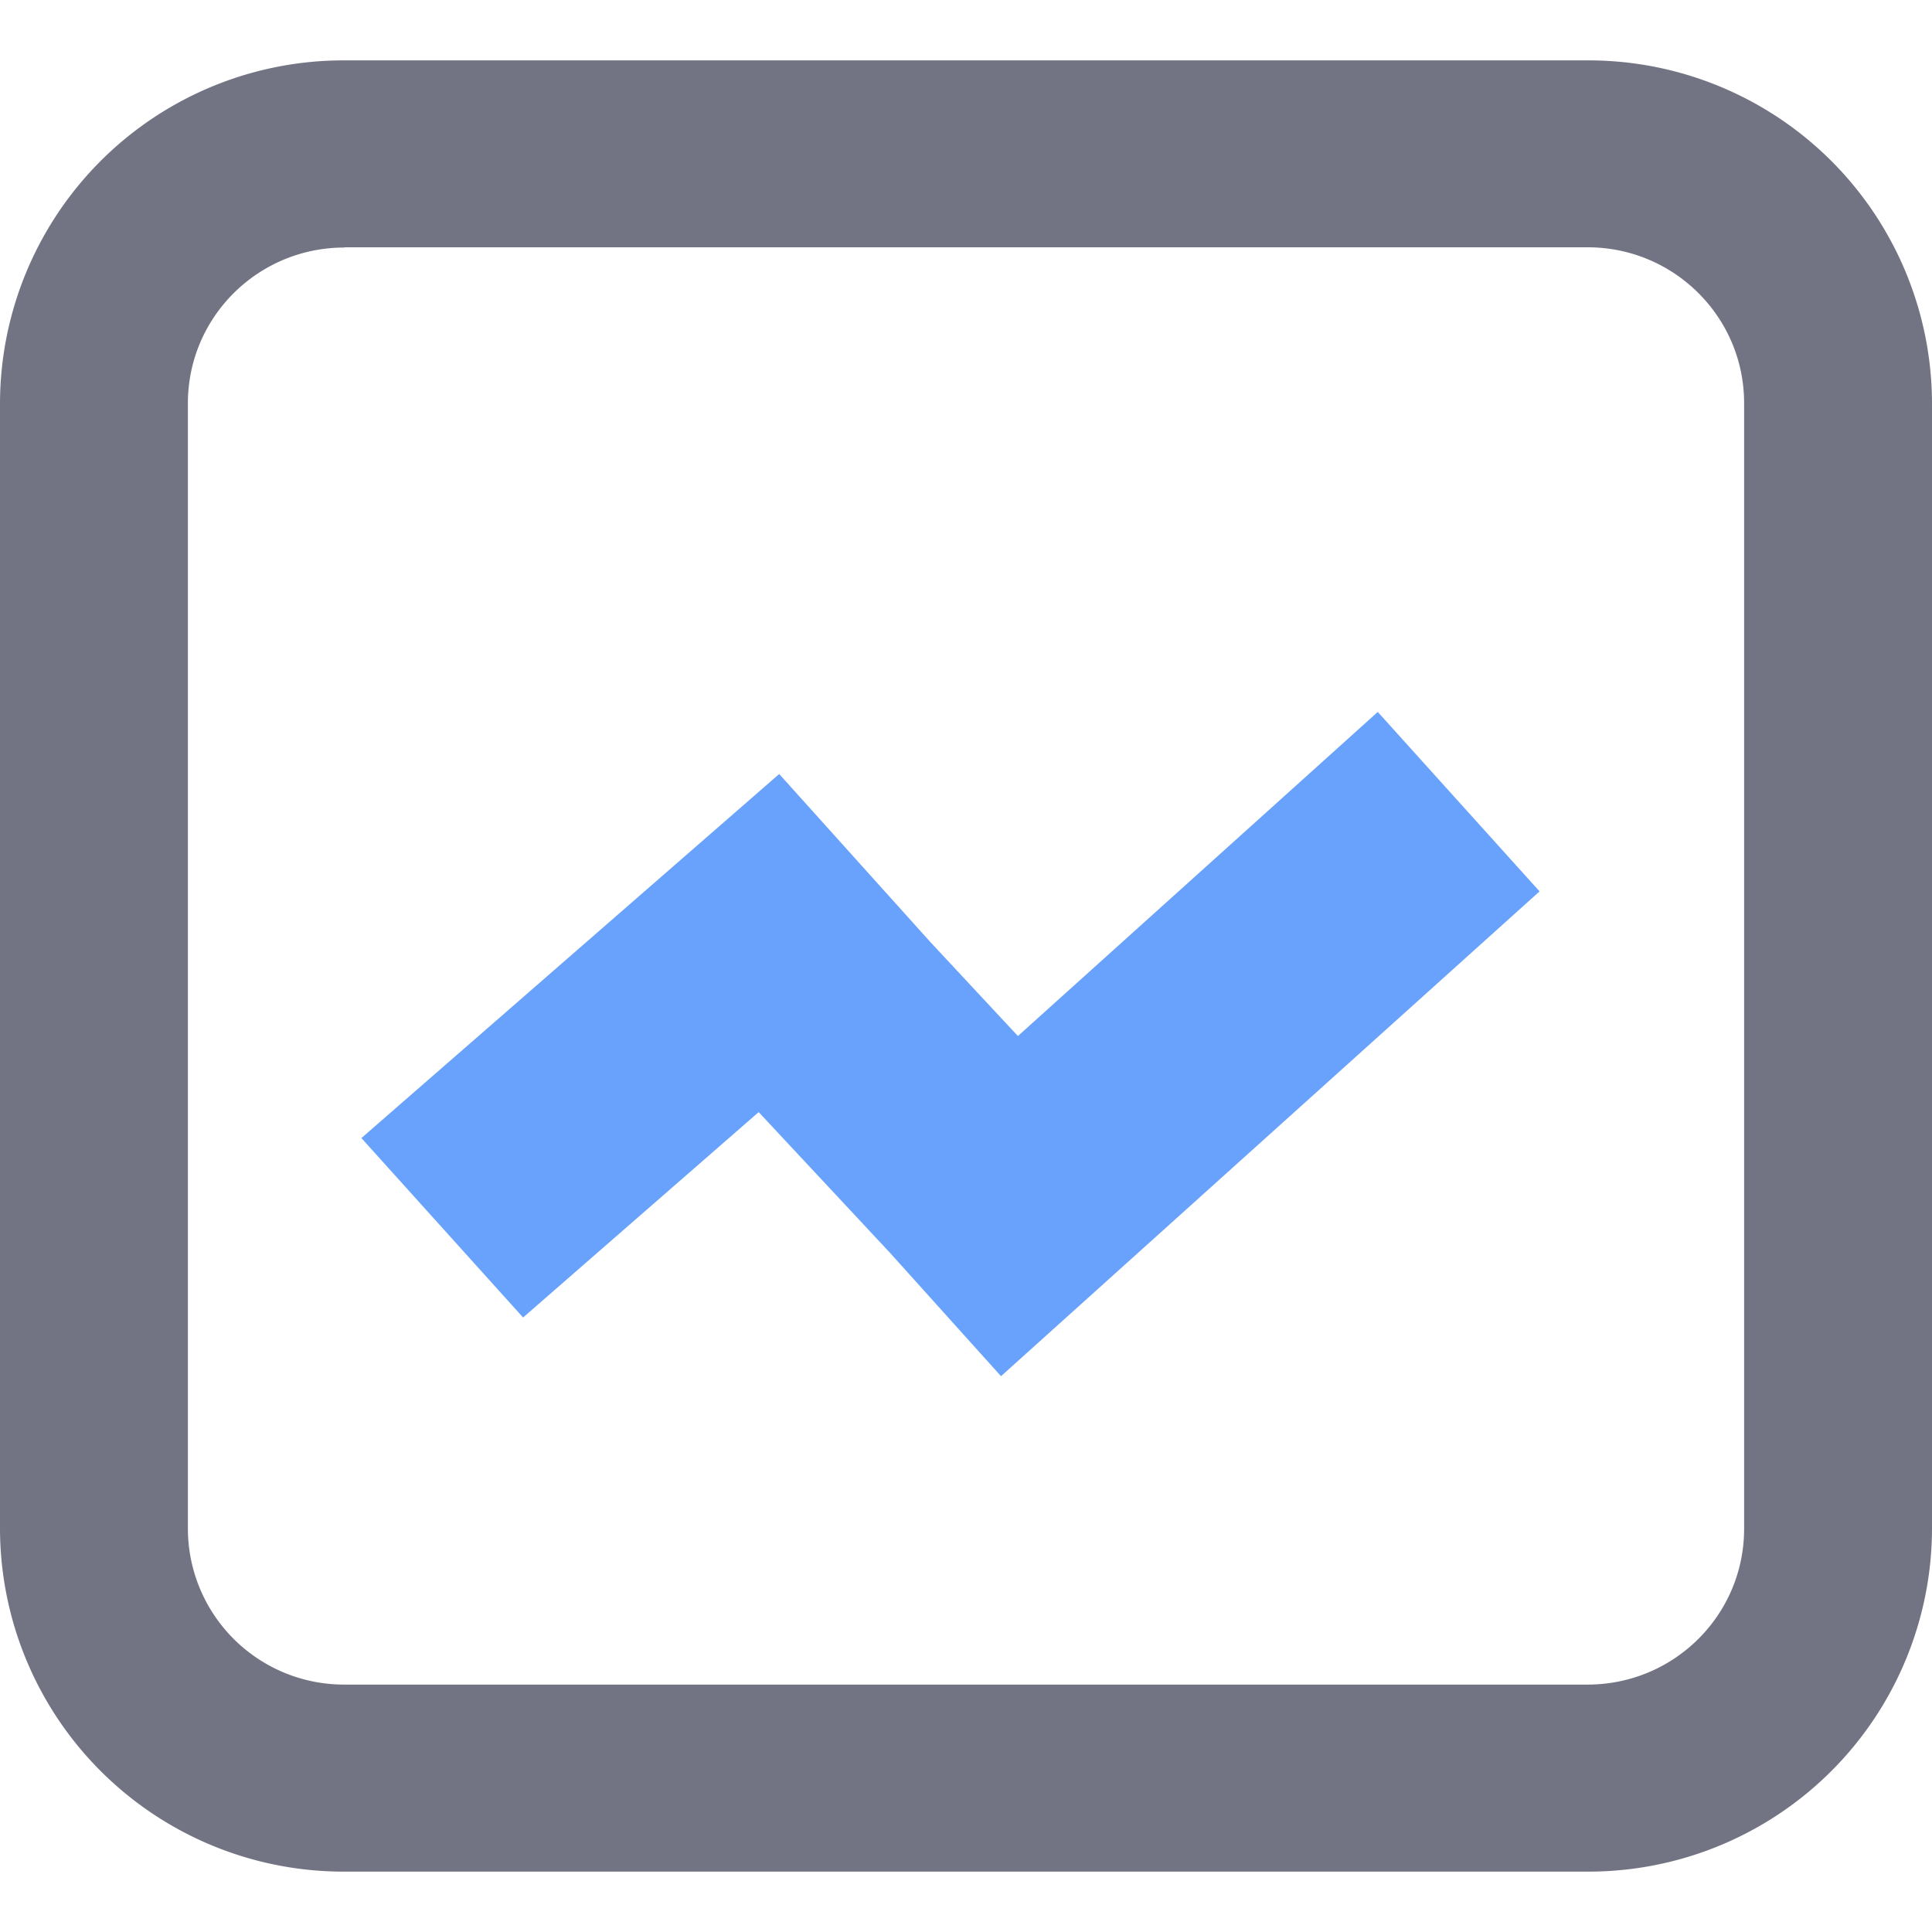 <?xml version="1.0" standalone="no"?><!DOCTYPE svg PUBLIC "-//W3C//DTD SVG 1.1//EN" "http://www.w3.org/Graphics/SVG/1.1/DTD/svg11.dtd"><svg t="1577600021650" class="icon" viewBox="0 0 1024 1024" version="1.1" xmlns="http://www.w3.org/2000/svg" p-id="4656" xmlns:xlink="http://www.w3.org/1999/xlink" width="128" height="128"><defs><style type="text/css"></style></defs><path d="M182.528 131.072h658.944c45.824 0 82.944 36.992 82.944 82.56v596.672c0 45.632-37.12 82.56-82.944 82.56H182.528a82.752 82.752 0 0 1-82.944-82.56V213.76c0-45.632 37.12-82.56 82.944-82.56z m0-99.072A182.08 182.08 0 0 0 0 213.696v596.608A182.08 182.08 0 0 0 182.528 992h658.944A182.08 182.08 0 0 0 1024 810.304V213.76A182.08 182.08 0 0 0 841.472 32H182.528z" fill="#727484" p-id="4657"></path><path d="M493.248 499.456l46.272 49.664 190.72-171.776 85.76 95.104-285.44 256.96-58.688-65.216-69.76-74.752-124.864 108.864-85.696-95.104 221.44-192.96 80.256 89.216z" fill="#68A2FD" p-id="4658"></path></svg>